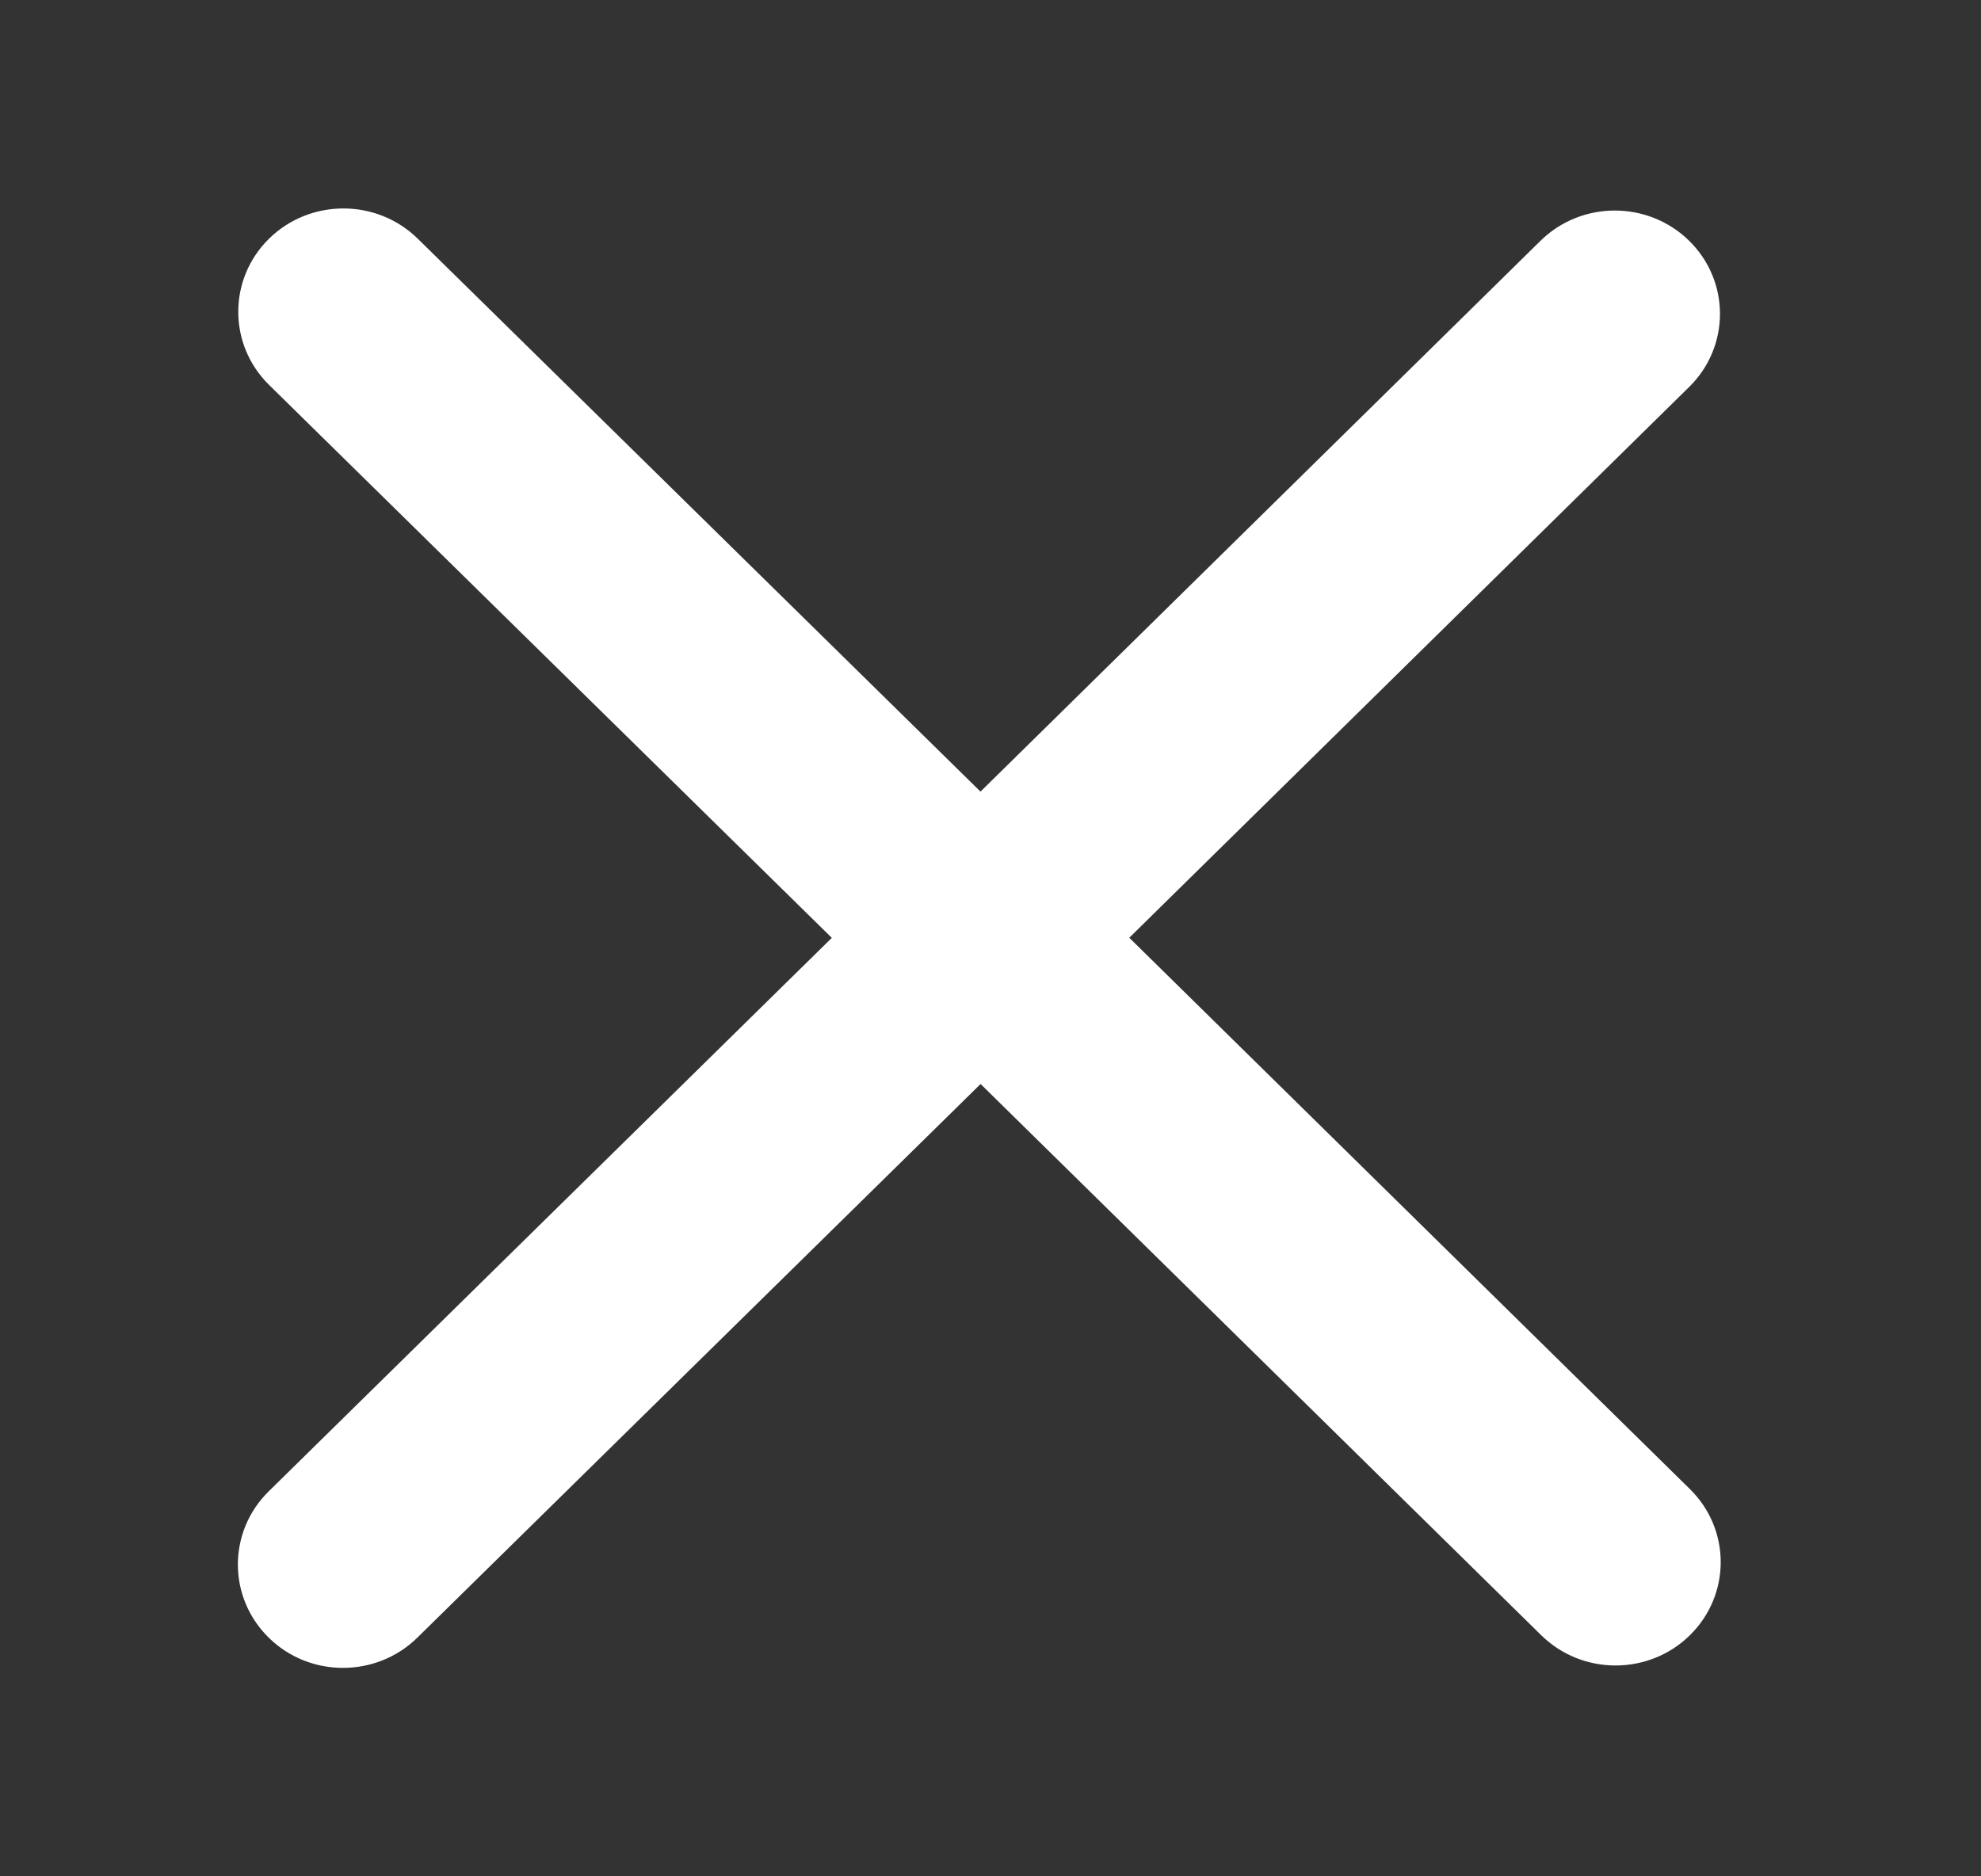 <svg width="19" height="18" viewBox="0 0 19 18" fill="none" xmlns="http://www.w3.org/2000/svg">
<rect x="0" y="0" width="19" height="18" fill="#333333" stroke="none"/>
<path fill-rule="evenodd" clip-rule="evenodd" d="M14.782 15.687C15.176 16.074 15.814 16.074 16.208 15.687C16.602 15.3 16.602 14.672 16.208 14.285L10.831 8.996L16.201 3.712C16.595 3.325 16.595 2.697 16.201 2.31C15.807 1.923 15.169 1.923 14.775 2.31L9.404 7.594L4.007 2.29C3.613 1.903 2.974 1.903 2.58 2.29C2.187 2.677 2.187 3.305 2.58 3.692L7.978 8.997L2.577 14.307C2.183 14.695 2.183 15.322 2.577 15.71C2.97 16.097 3.609 16.097 4.003 15.71L9.405 10.399L14.782 15.687Z" fill="white"/>
</svg>

